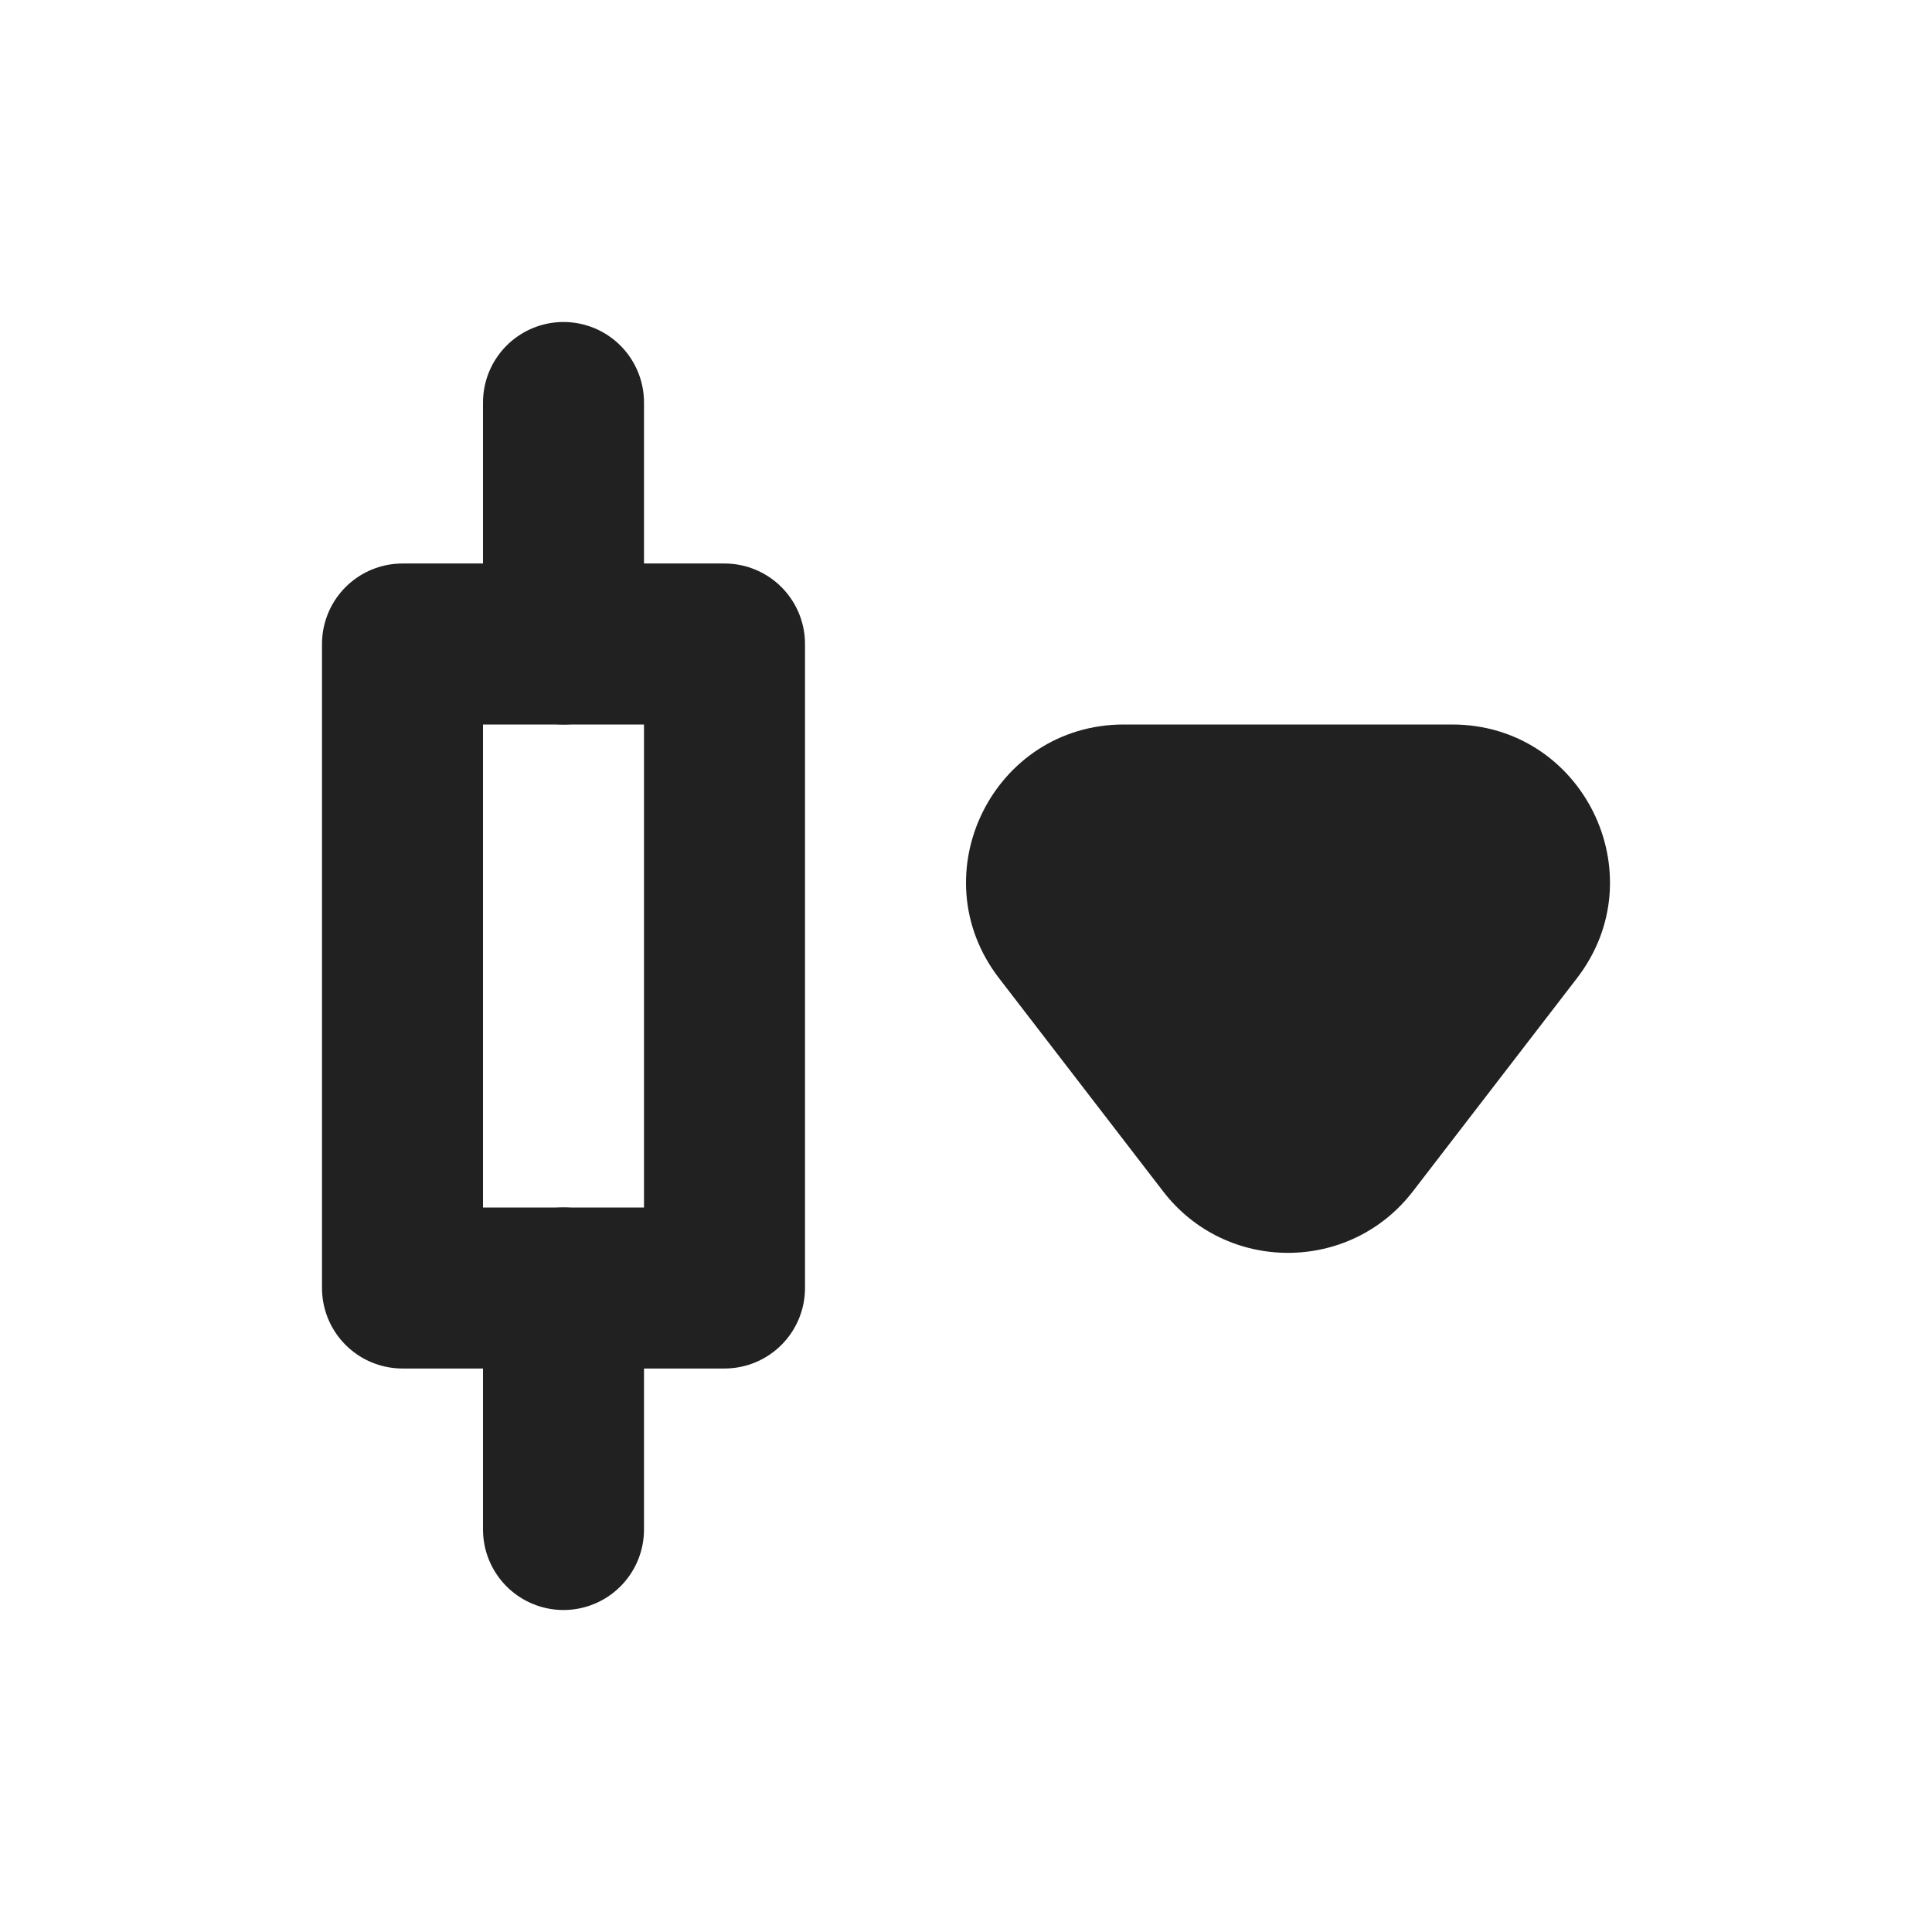<svg width="24" height="24" viewBox="0 0 24 24" fill="none" xmlns="http://www.w3.org/2000/svg">
<path d="M9 8H5V16H9V8Z" stroke="#212121" stroke-width="2" stroke-linejoin="round"/>
<path d="M7 5L7 8" stroke="#212121" stroke-width="2" stroke-linecap="round" stroke-linejoin="round"/>
<path d="M7 16V19" stroke="#212121" stroke-width="2" stroke-linecap="round" stroke-linejoin="round"/>
<path d="M16.534 9H18.039C19.663 9 20.581 10.864 19.59 12.151L17.551 14.8C16.767 15.818 15.232 15.818 14.449 14.8L12.41 12.151C11.419 10.864 12.337 9 13.961 9H15.466H16.534Z" fill="#212121"/>
</svg>
